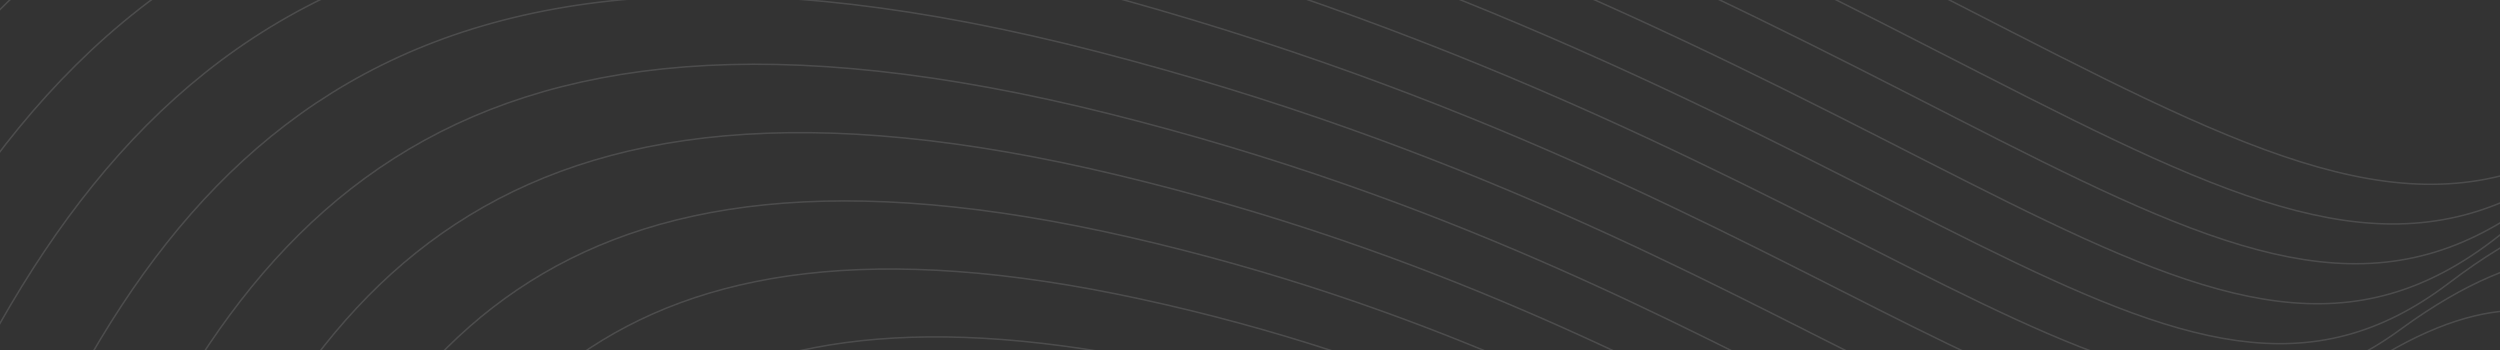 <svg width="1664" height="233" viewBox="0 0 1664 233" fill="none" xmlns="http://www.w3.org/2000/svg">
<rect x="0" y="0" width="1664" height="233" fill="#333333" stroke="none"/>
<g opacity="0.13">
<path d="M554.922 900.572C554.922 900.572 286.102 736.148 340.491 547.52C395.275 359.831 480.472 227.981 772.446 281.115C1073.87 335.971 1217.94 510.029 1336.82 467.147C1442.78 428.932 1473.61 514.363 1472.74 523.017" stroke="#FAFBFC" stroke-miterlimit="10"/>
<path d="M514.945 909.758C514.945 909.758 216.999 729.532 280.992 523.285C345.43 317.835 442.698 175.217 765.553 240.026C1096.97 306.557 1243.95 489.785 1369.37 436.172C1484.63 386.907 1517.35 481.99 1516.55 489.973" stroke="#FAFBFC" stroke-miterlimit="10"/>
<path d="M475.112 918.941C475.112 918.941 147.958 723.015 221.671 499.068C295.747 275.837 405.138 122.458 758.854 198.975C1120.27 277.145 1269.84 469.548 1402.07 405.214C1526.31 344.681 1561.2 449.609 1560.47 456.939" stroke="#FAFBFC" stroke-miterlimit="10"/>
<path d="M435.116 928.126C435.116 928.126 78.773 716.482 162.151 474.849C245.864 233.855 367.402 69.661 751.959 157.904C1143.39 247.715 1295.29 449.283 1434.61 374.239C1567.76 302.503 1604.98 417.24 1604.31 423.898" stroke="#FAFBFC" stroke-miterlimit="10"/>
<path d="M395.299 937.329C395.299 937.329 9.642 709.956 102.706 450.601C196.055 191.844 329.758 16.837 745.137 116.822C1166.61 218.257 1320.6 429.095 1467.18 343.268C1609.01 260.215 1648.74 384.868 1648.13 390.855" stroke="#FAFBFC" stroke-miterlimit="10"/>
<path d="M355.286 946.512C355.286 946.512 -59.47 703.432 43.261 426.372C146.278 149.892 292.134 -35.984 738.315 75.741C1189.84 188.802 1345.76 408.949 1499.76 312.297C1650.14 217.914 1692.44 352.564 1691.91 357.808" stroke="#FAFBFC" stroke-miterlimit="10"/>
<path d="M315.381 955.706C315.381 955.706 -128.582 696.907 -16.166 402.144C96.439 107.842 254.529 -88.822 731.512 34.661C1213.11 159.35 1370.82 388.846 1532.37 281.33C1691.2 175.605 1736.31 320.113 1735.84 324.776" stroke="#FAFBFC" stroke-miterlimit="10"/>
<path d="M275.456 964.898C275.456 964.898 -197.694 690.364 -75.614 377.915C46.646 65.852 216.905 -141.661 724.67 -6.404C1236.36 129.879 1395.74 368.784 1564.94 250.303C1732.14 133.284 1780.07 287.706 1779.67 291.697" stroke="#FAFBFC" stroke-miterlimit="10"/>
<path d="M235.55 974.092C235.55 974.092 -266.807 683.839 -135.06 353.685C-3.162 23.841 179.318 -194.497 717.848 -47.486C1259.61 100.425 1420.6 348.77 1597.58 219.375C1773.06 91.035 1823.89 255.433 1823.57 258.698" stroke="#FAFBFC" stroke-miterlimit="10"/>
<path d="M195.625 983.284C195.625 983.284 -335.92 677.314 -194.498 329.383C-53.077 -18.547 141.722 -247.426 711.034 -88.64C1282.9 70.866 1445.4 328.715 1630.11 188.326C1813.85 48.699 1867.63 222.912 1867.37 225.507" stroke="#FAFBFC" stroke-miterlimit="10"/>
<path d="M155.72 992.478C155.72 992.478 -405.032 670.79 -253.949 305.208C-102.867 -60.373 104.131 -300.226 704.205 -129.65C1306.17 41.45 1470.12 308.815 1662.7 157.411C1854.63 6.49 1911.39 190.595 1911.19 192.591" stroke="#FAFBFC" stroke-miterlimit="10"/>
<path d="M115.796 1001.67C115.796 1001.67 -474.152 664.338 -313.397 280.997C-152.642 -102.344 66.791 -353.898 697.378 -170.677C1329.68 11.181 1494.82 288.932 1695.22 126.453C1895.33 -35.726 1955.13 158.222 1954.99 159.565" stroke="#FAFBFC" stroke-miterlimit="10"/>
<path d="M75.873 1010.84C75.873 1010.84 -543.252 657.686 -372.844 256.767C-202.435 -144.151 29.11 -406.341 690.558 -211.777C1352.8 -17.883 1519.46 269.043 1727.87 95.489C1936.27 -78.066 1998.97 125.86 1998.91 126.531" stroke="#FAFBFC" stroke-miterlimit="10"/>
<path d="M35.967 1020.04C35.967 1020.04 -612.376 651.27 -432.29 232.538C-252.204 -186.194 -8.59 -458.785 683.735 -252.859C1376.06 -46.932 1544.09 249.189 1760.44 64.517C1976.8 -120.154 2042.75 93.49 2042.75 93.49" stroke="#FAFBFC" stroke-miterlimit="10"/>
</g>
</svg>
